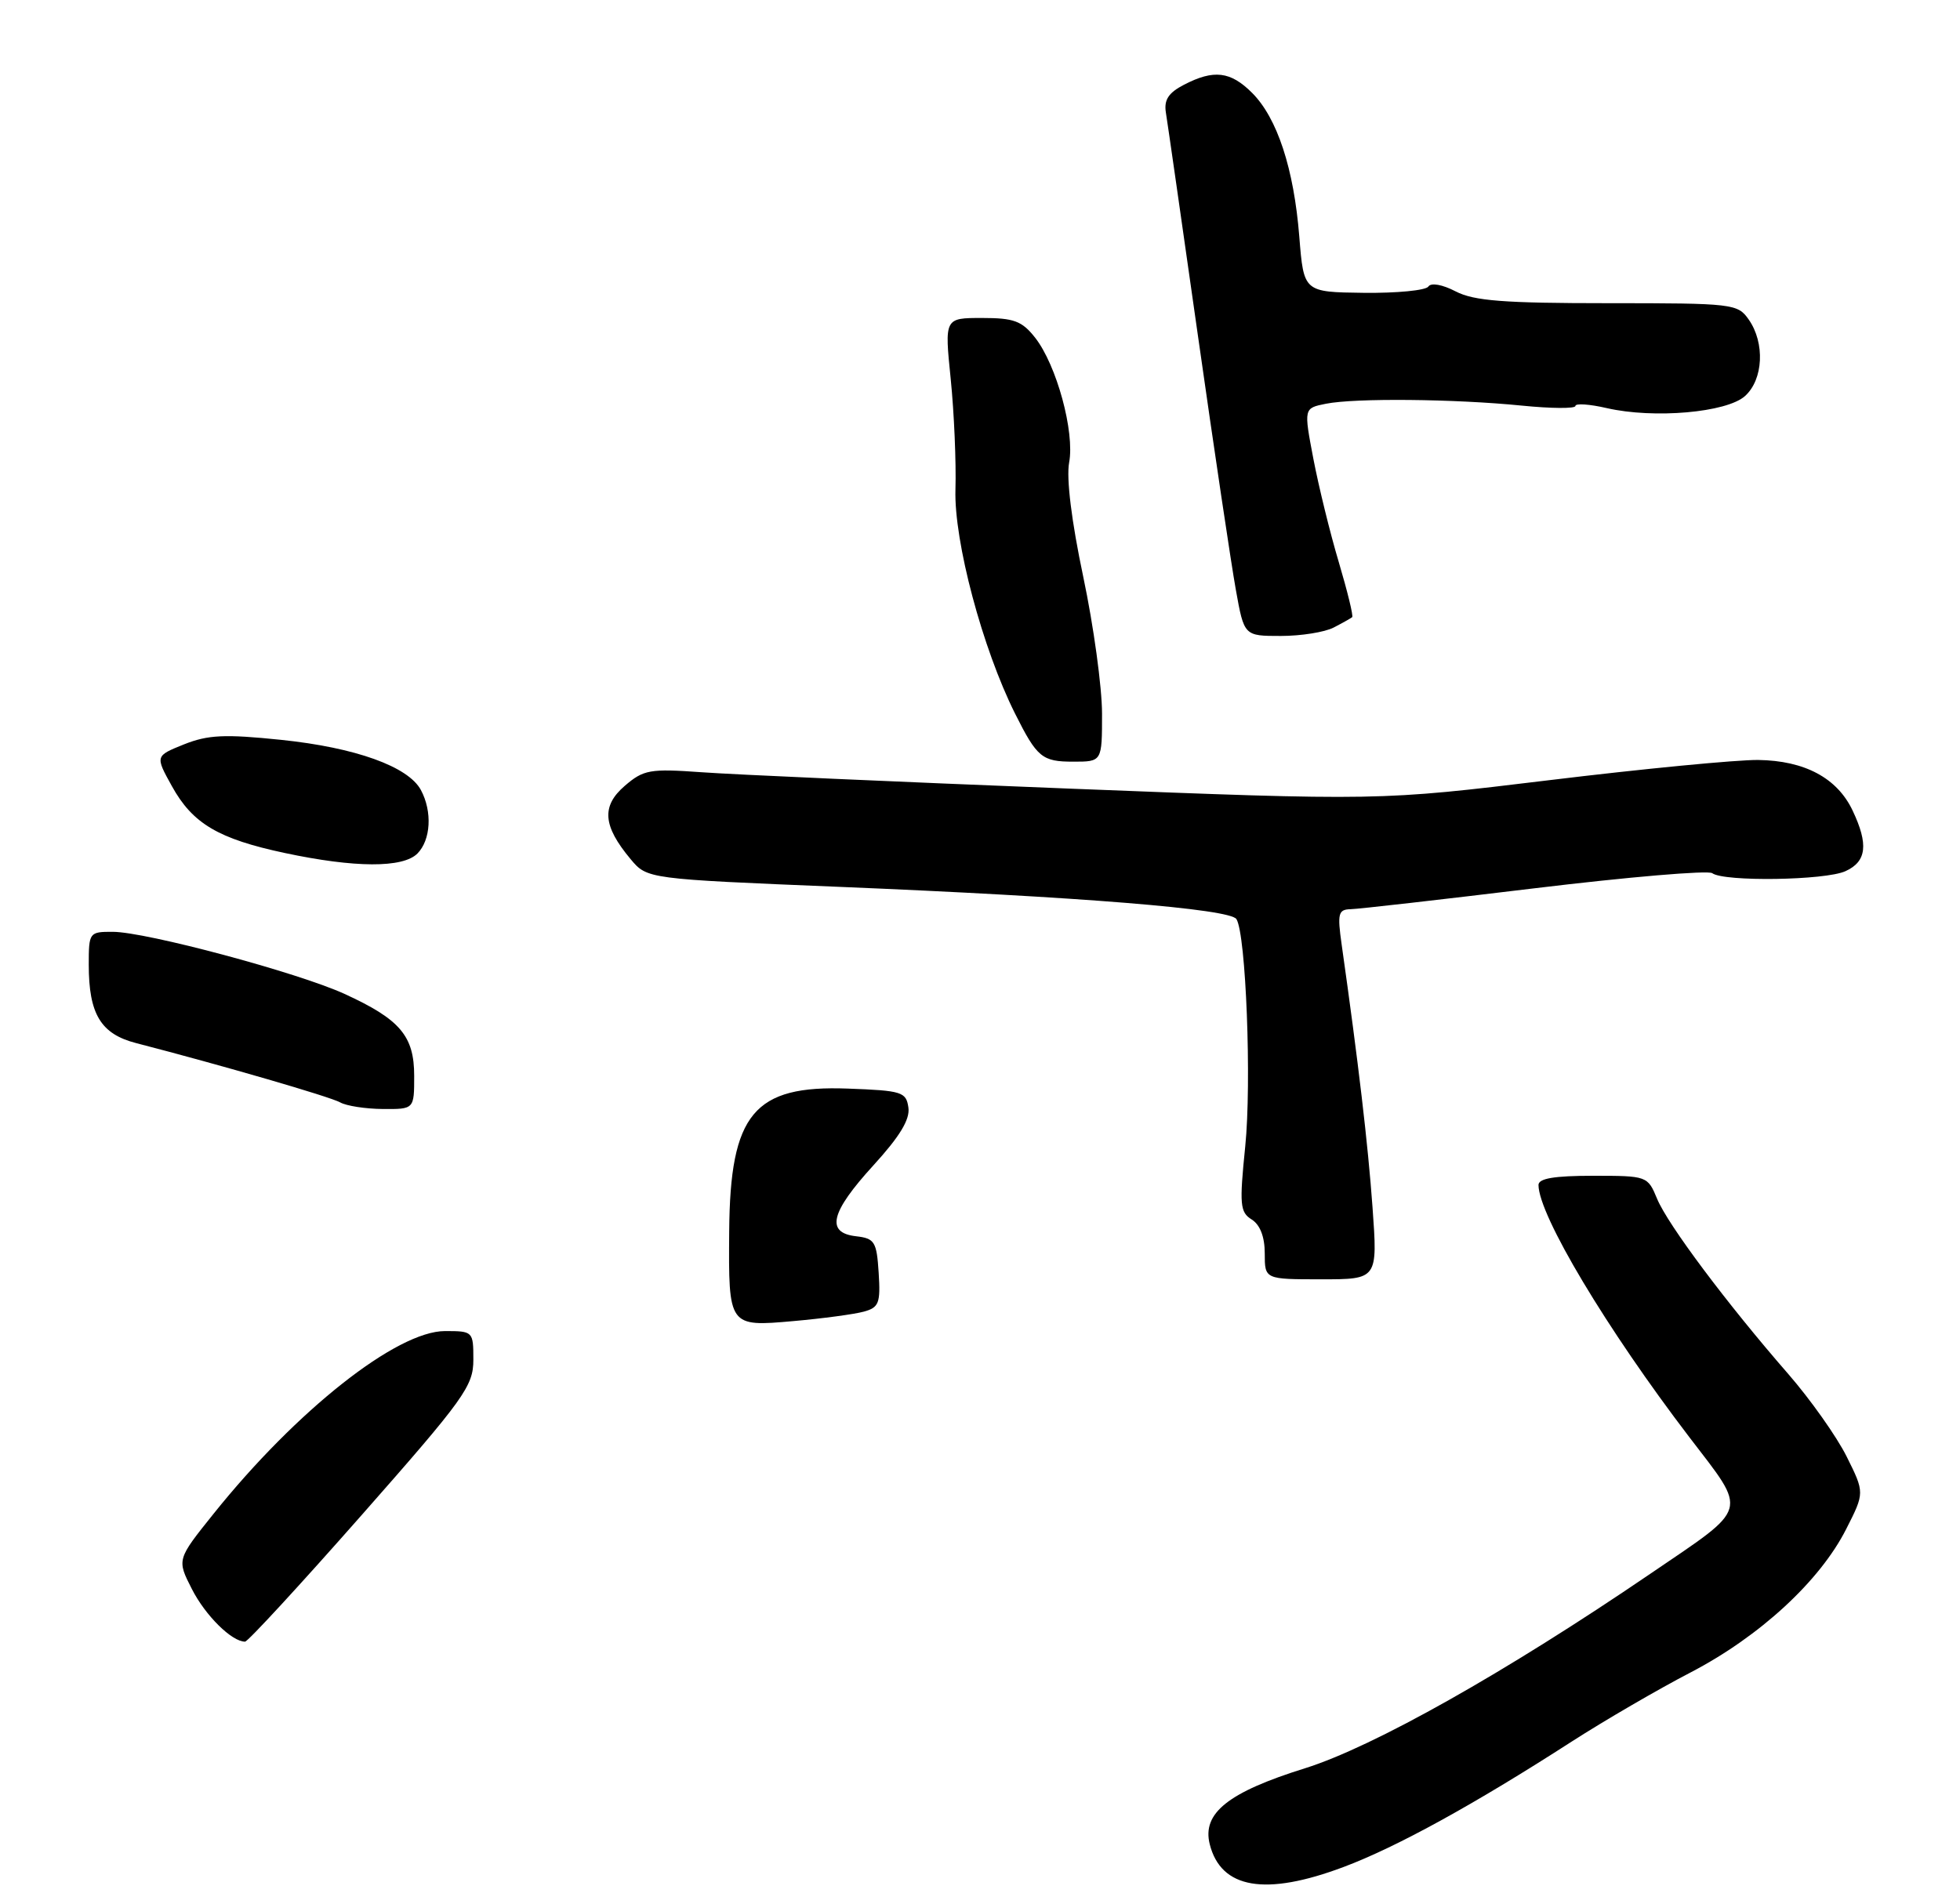 <?xml version="1.0" encoding="UTF-8" standalone="no"?>
<!DOCTYPE svg PUBLIC "-//W3C//DTD SVG 1.1//EN" "http://www.w3.org/Graphics/SVG/1.1/DTD/svg11.dtd" >
<svg xmlns="http://www.w3.org/2000/svg" xmlns:xlink="http://www.w3.org/1999/xlink" version="1.1" viewBox="0 0 265 256">
 <g >
 <path fill="currentColor"
d=" M 181.69 252.46 C 188.83 249.78 199.34 244.00 212.52 235.50 C 216.94 232.66 224.17 228.45 228.60 226.15 C 237.93 221.29 246.05 213.81 249.61 206.78 C 252.11 201.86 252.11 201.86 249.67 196.96 C 248.33 194.27 244.77 189.24 241.76 185.78 C 233.49 176.29 225.49 165.60 224.05 162.12 C 222.77 159.03 222.70 159.00 215.38 159.00 C 210.14 159.00 208.00 159.36 208.01 160.25 C 208.04 164.35 217.23 179.71 228.40 194.34 C 236.34 204.73 236.66 203.61 223.10 212.84 C 203.51 226.19 185.67 236.23 176.45 239.12 C 166.04 242.37 162.51 245.19 163.56 249.39 C 165.08 255.43 171.10 256.45 181.69 252.46 Z  M 48.91 204.87 C 62.81 189.09 64.00 187.44 64.00 183.87 C 64.00 180.05 63.95 180.00 60.17 180.00 C 53.65 180.00 40.09 190.71 28.88 204.70 C 23.91 210.90 23.91 210.90 25.94 214.88 C 27.77 218.48 31.34 222.00 33.13 222.00 C 33.51 222.00 40.61 214.29 48.91 204.87 Z  M 116.80 177.37 C 118.84 176.81 119.06 176.21 118.80 172.12 C 118.53 167.91 118.26 167.47 115.75 167.18 C 111.61 166.71 112.28 163.95 118.07 157.61 C 121.65 153.69 123.05 151.39 122.82 149.78 C 122.52 147.66 121.96 147.48 114.64 147.21 C 101.93 146.73 98.71 150.60 98.59 166.50 C 98.49 179.41 98.50 179.43 107.27 178.65 C 111.25 178.30 115.53 177.72 116.80 177.37 Z  M 185.57 163.25 C 184.95 154.68 183.67 143.78 181.40 127.75 C 180.80 123.53 180.94 122.99 182.61 122.95 C 183.65 122.93 194.85 121.65 207.50 120.12 C 220.15 118.59 230.95 117.67 231.50 118.08 C 233.10 119.26 246.77 119.06 249.51 117.81 C 252.38 116.51 252.65 114.18 250.48 109.61 C 248.40 105.21 244.01 102.86 237.71 102.77 C 234.85 102.74 222.15 103.96 209.50 105.50 C 186.50 108.29 186.50 108.29 144.50 106.64 C 121.40 105.73 99.07 104.74 94.87 104.43 C 87.86 103.93 87.02 104.08 84.47 106.27 C 81.29 109.01 81.50 111.68 85.26 116.18 C 87.50 118.86 87.50 118.86 113.50 119.93 C 146.04 121.27 166.30 122.91 167.17 124.29 C 168.46 126.35 169.24 146.40 168.36 155.04 C 167.56 162.92 167.65 163.92 169.23 164.91 C 170.37 165.63 171.00 167.25 171.00 169.51 C 171.00 173.00 171.00 173.00 178.64 173.00 C 186.27 173.00 186.27 173.00 185.57 163.25 Z  M 56.00 145.50 C 56.00 140.09 54.10 137.85 46.59 134.41 C 40.28 131.52 19.75 126.02 15.25 126.01 C 12.07 126.00 12.00 126.09 12.00 130.45 C 12.00 137.14 13.63 139.83 18.41 141.06 C 29.86 144.02 44.67 148.32 46.00 149.08 C 46.83 149.55 49.41 149.95 51.75 149.97 C 56.00 150.00 56.00 150.00 56.00 145.50 Z  M 56.43 115.43 C 58.25 113.60 58.47 109.75 56.91 106.84 C 55.21 103.66 48.06 101.09 38.01 100.05 C 30.37 99.26 28.12 99.37 24.88 100.66 C 20.98 102.23 20.98 102.23 23.24 106.31 C 26.04 111.38 29.53 113.44 38.50 115.35 C 47.99 117.37 54.46 117.39 56.43 115.43 Z  M 149.00 96.52 C 149.00 92.95 147.86 84.62 146.46 78.00 C 144.87 70.48 144.16 64.68 144.55 62.56 C 145.33 58.42 142.86 49.37 139.95 45.66 C 138.17 43.40 137.08 43.00 132.78 43.00 C 127.70 43.00 127.70 43.00 128.54 51.25 C 129.00 55.79 129.29 62.52 129.18 66.21 C 128.97 73.20 132.83 87.69 137.24 96.50 C 140.22 102.45 140.89 103.00 145.12 103.00 C 149.00 103.00 149.00 103.00 149.00 96.52 Z  M 180.32 84.86 C 181.52 84.24 182.64 83.61 182.82 83.46 C 183.00 83.31 182.18 79.97 181.01 76.02 C 179.83 72.08 178.29 65.78 177.57 62.03 C 176.27 55.20 176.27 55.20 179.26 54.60 C 183.19 53.81 196.66 53.94 205.75 54.85 C 209.74 55.25 213.00 55.27 213.00 54.90 C 213.00 54.52 214.91 54.65 217.25 55.19 C 223.62 56.65 233.47 55.79 235.94 53.55 C 238.41 51.32 238.65 46.38 236.44 43.22 C 234.94 41.07 234.34 41.00 217.39 41.00 C 203.34 41.00 199.29 40.69 196.82 39.41 C 195.01 38.47 193.48 38.20 193.12 38.75 C 192.78 39.27 188.85 39.65 184.39 39.60 C 176.27 39.50 176.27 39.50 175.67 32.00 C 174.94 22.82 172.69 15.96 169.29 12.56 C 166.37 9.64 164.11 9.37 160.08 11.46 C 157.99 12.54 157.36 13.50 157.63 15.21 C 157.84 16.47 159.79 30.10 161.98 45.50 C 164.17 60.90 166.47 76.31 167.09 79.75 C 168.21 86.00 168.21 86.00 173.17 86.00 C 175.90 86.00 179.11 85.49 180.32 84.86 Z "/>
</g>
</svg>